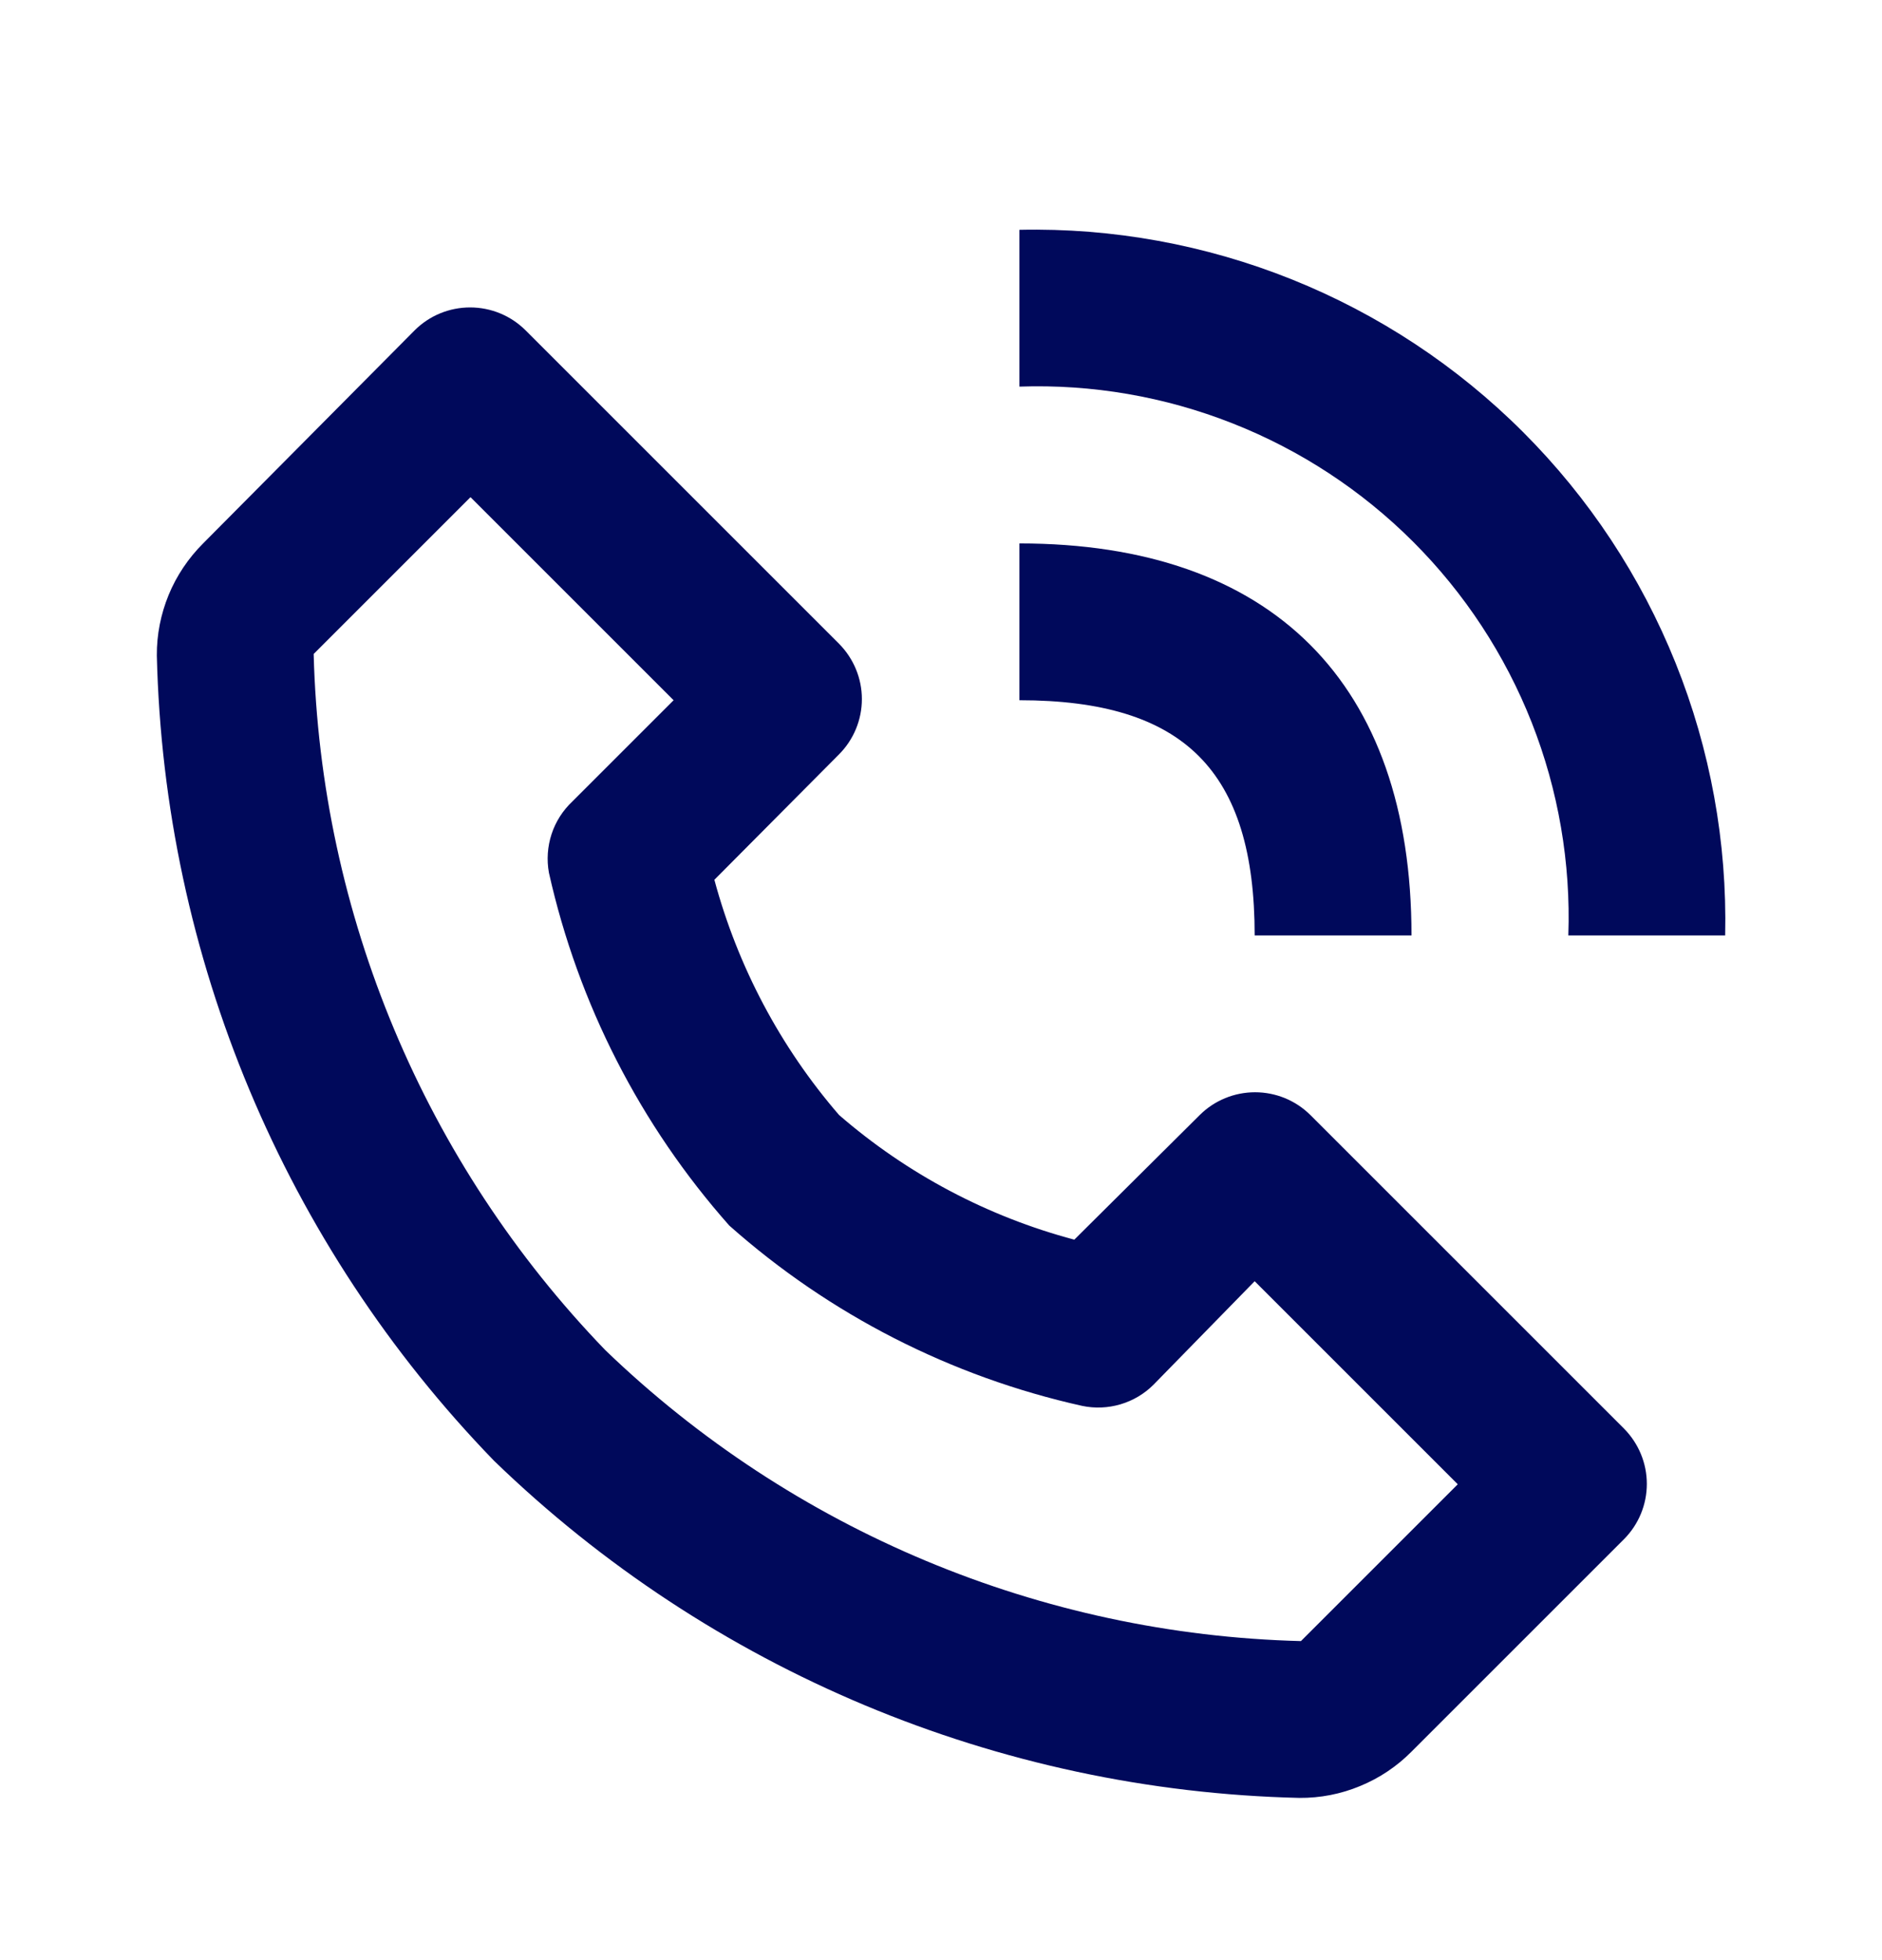 <svg width="24" height="25" viewBox="0 0 24 25" fill="none" xmlns="http://www.w3.org/2000/svg">
<path d="M16.57 22.931C16.836 22.933 17.099 22.882 17.344 22.78C17.59 22.679 17.813 22.53 18 22.341L20.71 19.631C20.896 19.444 21.001 19.191 21.001 18.926C21.001 18.662 20.896 18.409 20.71 18.221L16.71 14.221C16.523 14.035 16.269 13.931 16.005 13.931C15.741 13.931 15.487 14.035 15.3 14.221L13.7 15.811C12.592 15.516 11.566 14.972 10.7 14.221C9.951 13.354 9.408 12.328 9.11 11.221L10.7 9.621C10.886 9.434 10.991 9.181 10.991 8.916C10.991 8.652 10.886 8.399 10.7 8.211L6.7 4.211C6.513 4.025 6.259 3.921 5.995 3.921C5.731 3.921 5.477 4.025 5.29 4.211L2.59 6.931C2.402 7.119 2.252 7.342 2.151 7.587C2.05 7.833 1.998 8.096 2 8.361C2.091 12.204 3.626 15.871 6.3 18.631C9.061 21.305 12.728 22.841 16.57 22.931V22.931ZM6 6.341L8.59 8.931L7.3 10.221C7.178 10.336 7.086 10.479 7.034 10.638C6.982 10.797 6.97 10.967 7 11.131C7.374 12.802 8.165 14.35 9.3 15.631C10.58 16.768 12.129 17.559 13.8 17.931C13.962 17.965 14.13 17.958 14.289 17.911C14.448 17.864 14.593 17.778 14.71 17.661L16 16.341L18.59 18.931L16.59 20.931C13.274 20.846 10.11 19.523 7.72 17.221C5.413 14.831 4.086 11.662 4 8.341L6 6.341ZM20 11.931H22C22.026 10.742 21.811 9.56 21.368 8.457C20.925 7.353 20.263 6.351 19.422 5.51C18.581 4.669 17.578 4.007 16.475 3.564C15.371 3.121 14.189 2.905 13 2.931V4.931C13.928 4.899 14.852 5.058 15.716 5.399C16.58 5.739 17.365 6.254 18.021 6.91C18.678 7.567 19.192 8.351 19.533 9.215C19.873 10.079 20.032 11.004 20 11.931Z" fill="#00095B"/>
<path d="M13 8.931C15.1 8.931 16 9.831 16 11.931H18C18 8.711 16.22 6.931 13 6.931V8.931Z" fill="#00095B"/>
</svg>
